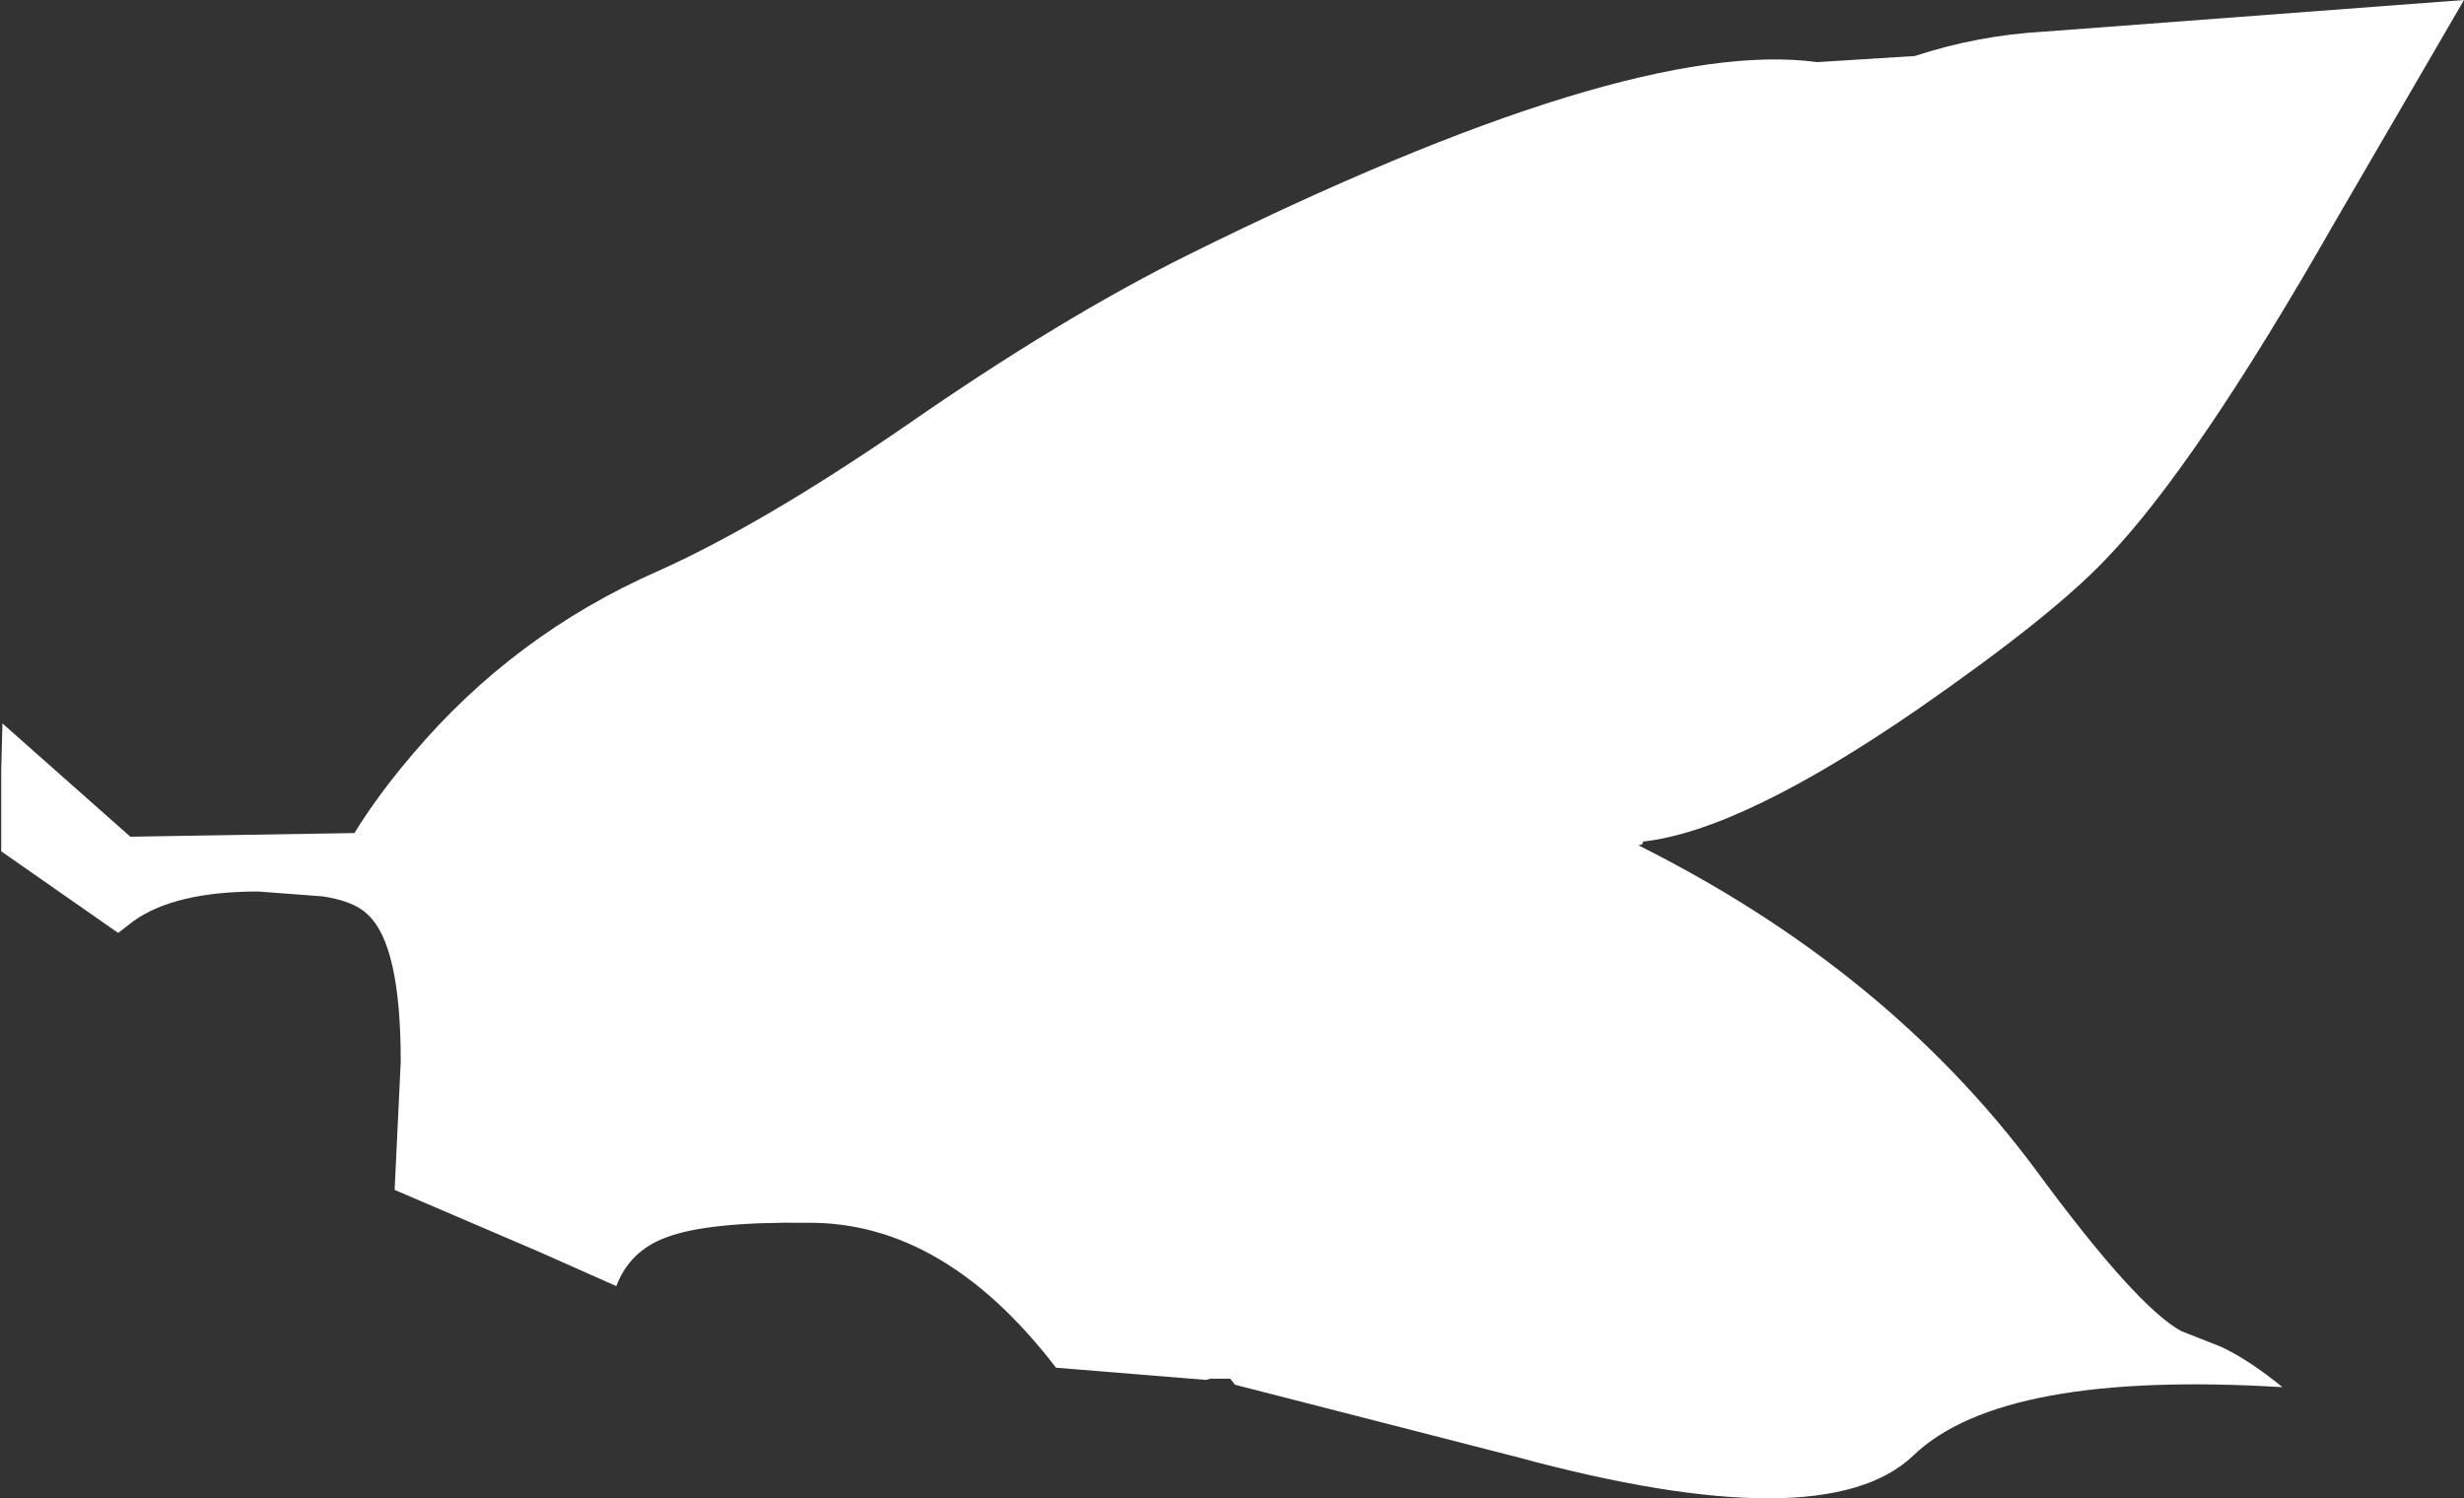 <?xml version="1.0" encoding="UTF-8" standalone="no"?>
<svg xmlns:xlink="http://www.w3.org/1999/xlink" height="61.5px" width="101.15px" xmlns="http://www.w3.org/2000/svg">
  <rect width="100%" height="100%" fill="#333333" stroke="none"/>
  <g transform="matrix(1.0, 0.0, 0.0, 1.0, -85.25, -6.7)">
    <path d="M169.15 8.0 L186.4 6.7 181.05 15.9 Q175.4 25.8 171.75 29.6 169.55 31.95 164.0 35.8 156.75 40.8 152.7 41.25 152.7 41.4 152.5 41.4 162.7 46.5 168.8 54.7 172.95 60.35 174.8 61.35 L176.45 62.0 Q177.6 62.55 178.95 63.65 167.45 62.95 163.8 66.45 160.15 69.95 147.45 66.5 L135.95 63.55 135.75 63.3 134.95 63.3 134.75 63.35 128.6 62.85 Q124.0 56.85 118.4 56.9 114.3 56.85 112.6 57.5 111.1 58.05 110.55 59.5 L107.4 58.1 101.45 55.55 101.7 50.3 101.7 50.25 Q101.7 45.5 100.35 44.25 99.8 43.7 98.5 43.5 L95.85 43.3 Q92.45 43.3 90.75 44.5 L90.1 45.0 85.3 41.65 85.3 38.3 85.35 36.4 90.6 41.05 99.8 40.9 Q100.75 39.35 102.2 37.65 106.35 32.75 112.25 30.15 116.5 28.25 122.4 24.2 128.8 19.75 134.05 17.15 152.1 8.2 159.85 9.25 L163.85 9.0 Q166.45 8.15 169.15 8.0" fill="#ffffff" fill-rule="evenodd" stroke="none"/>
  </g>
</svg>
